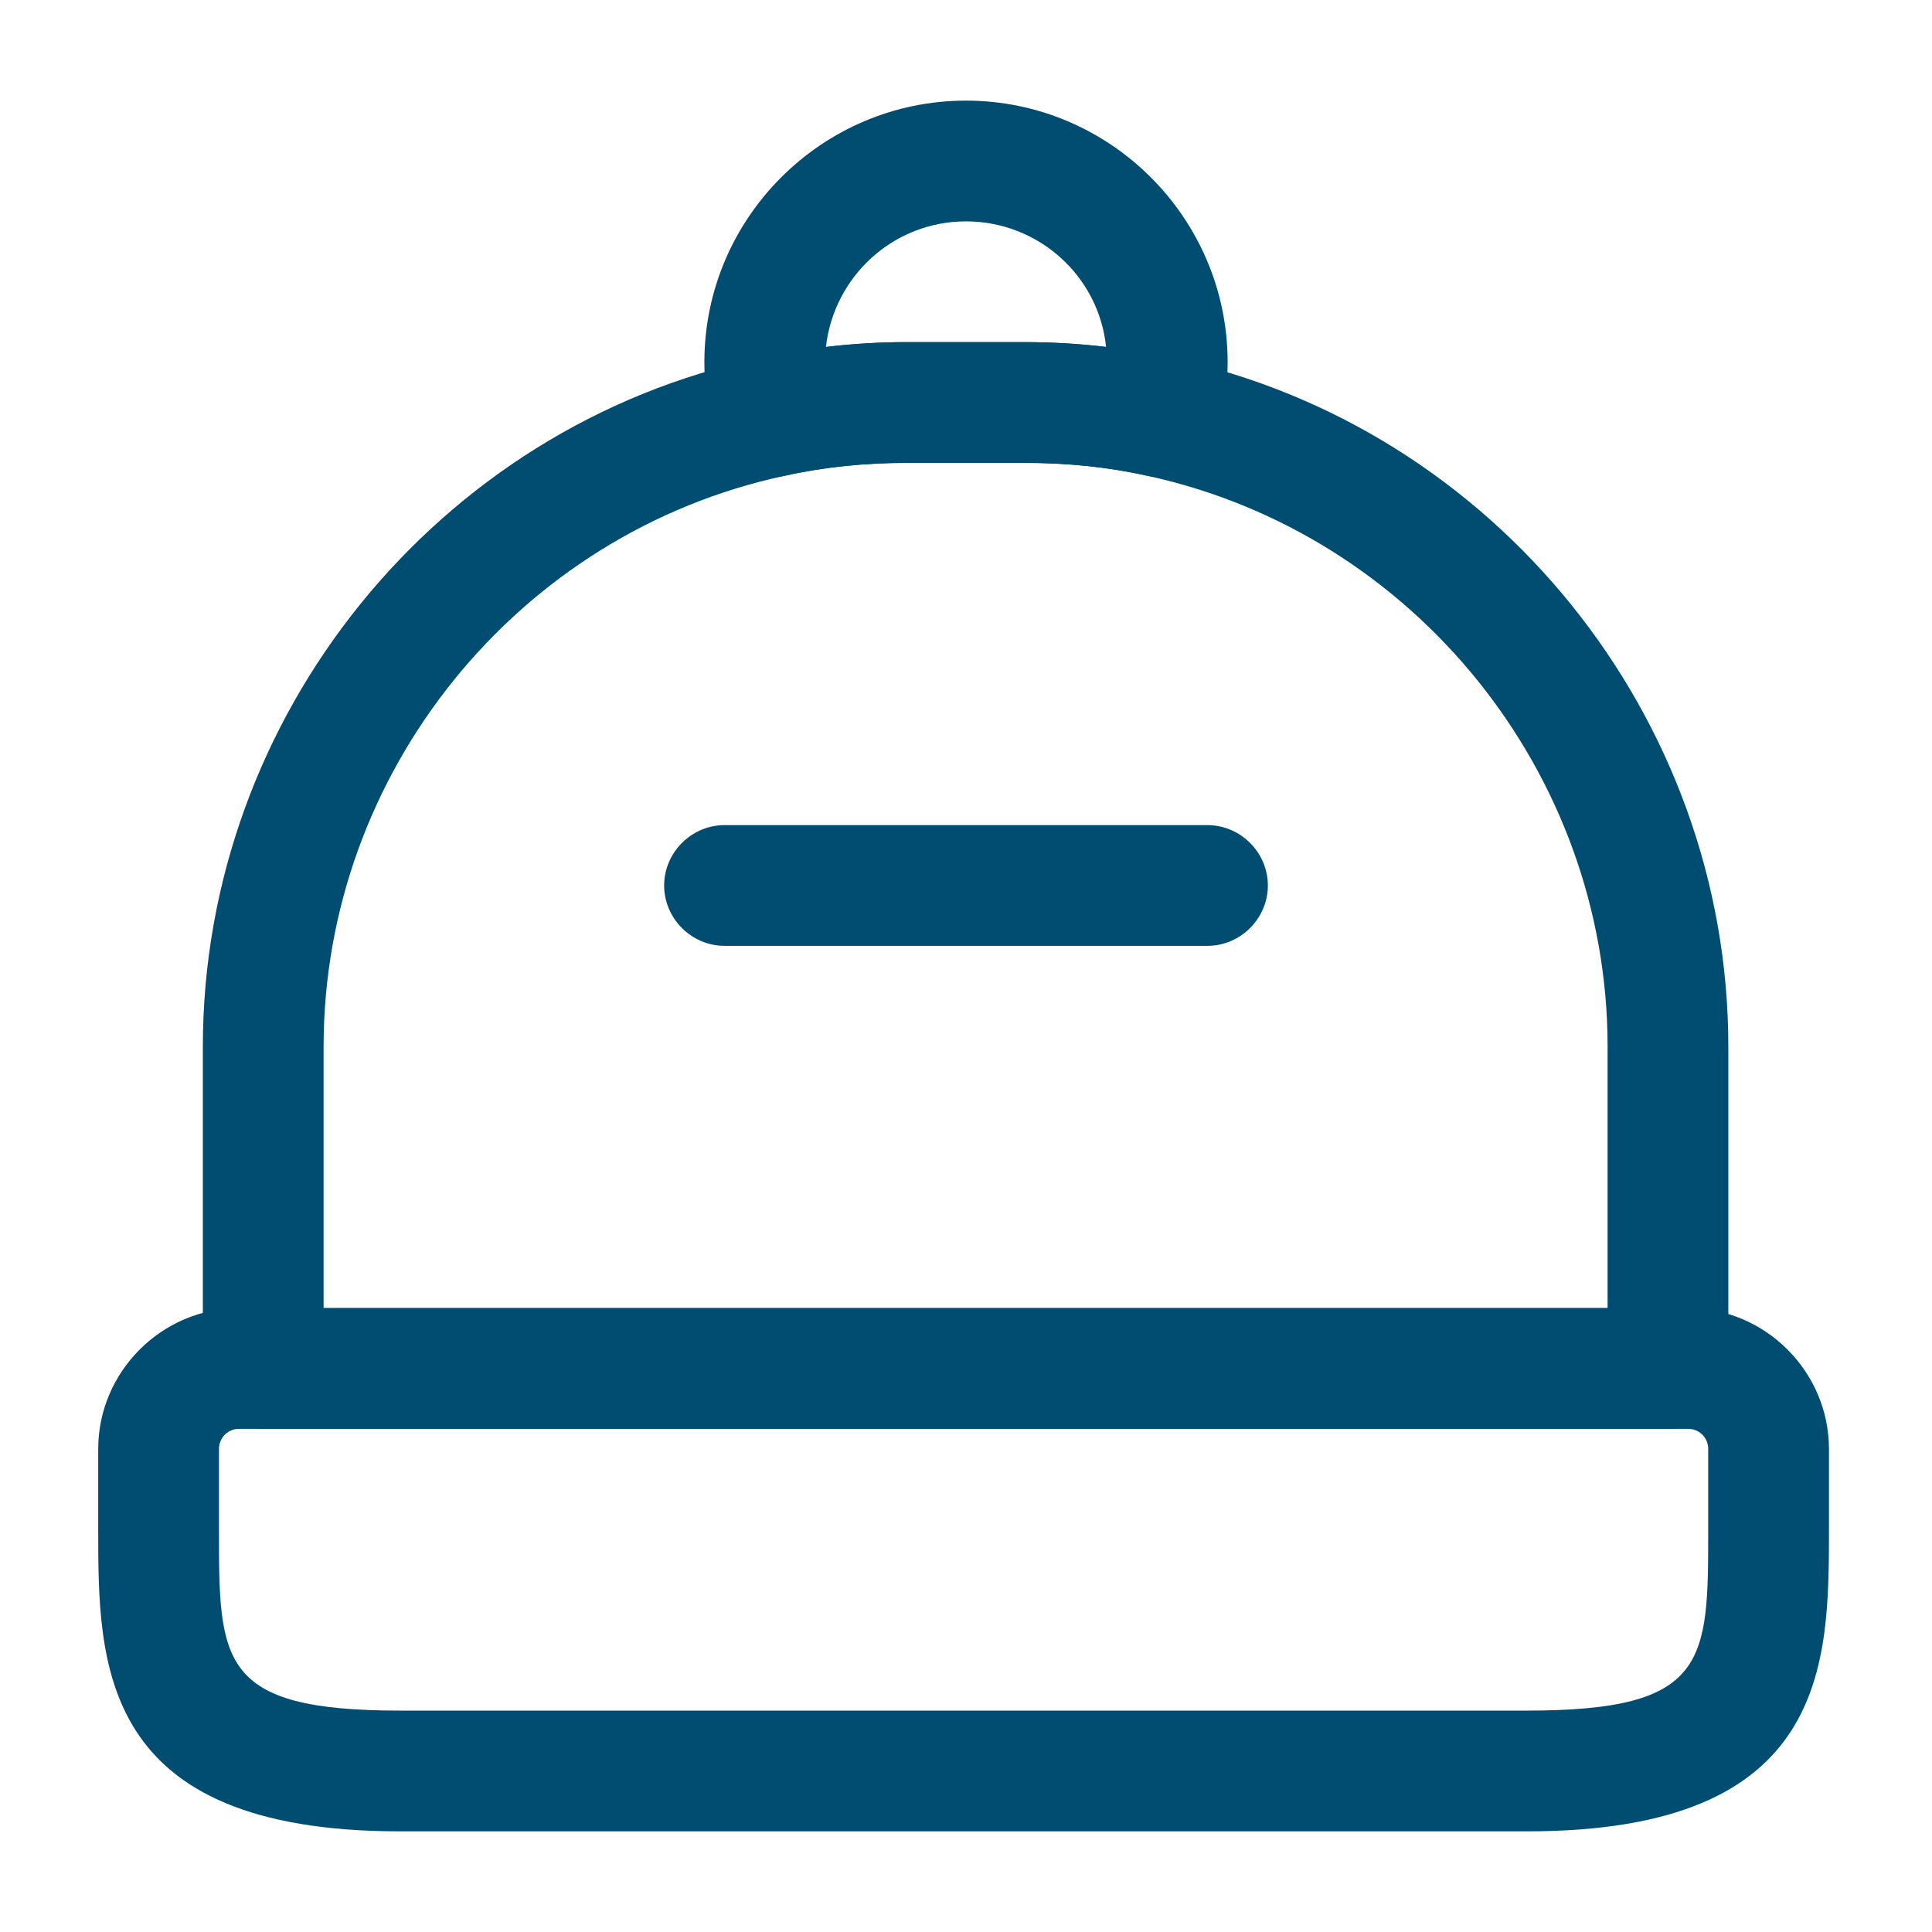 <svg width="74" height="74" viewBox="0 0 74 74" fill="none" xmlns="http://www.w3.org/2000/svg">
<path d="M58.491 70.145H15.324C3.762 70.145 3.762 63.732 3.762 58.583V55.499C3.762 52.539 6.198 50.103 9.158 50.103H64.658C67.618 50.103 70.053 52.539 70.053 55.499V58.583C70.053 63.732 70.053 70.145 58.491 70.145ZM9.158 54.728C8.726 54.728 8.387 55.068 8.387 55.499V58.583C8.387 63.639 8.387 65.52 15.324 65.52H58.491C65.428 65.52 65.428 63.639 65.428 58.583V55.499C65.428 55.068 65.089 54.728 64.658 54.728H9.158Z" fill="#004D71"/>
<path d="M63.887 54.728H10.082C8.818 54.728 7.77 53.68 7.77 52.416V40.083C7.77 27.441 16.742 16.341 29.076 13.72C30.895 13.319 32.807 13.104 34.749 13.104H39.22C41.193 13.104 43.105 13.319 44.924 13.72C57.258 16.372 66.199 27.472 66.199 40.083V52.416C66.199 53.68 65.182 54.728 63.887 54.728ZM12.395 50.103H61.574V40.083C61.574 29.63 54.174 20.442 43.938 18.222C42.427 17.883 40.854 17.729 39.22 17.729H34.749C33.146 17.729 31.573 17.883 30.062 18.222C19.826 20.411 12.395 29.599 12.395 40.083V50.103Z" fill="#004D71"/>
<path d="M29.569 18.284C28.552 18.284 27.627 17.605 27.349 16.588C27.103 15.694 26.979 14.799 26.979 13.874C26.979 8.355 31.481 3.854 37 3.854C42.519 3.854 47.021 8.355 47.021 13.874C47.021 14.799 46.898 15.694 46.651 16.588C46.343 17.759 45.171 18.499 43.938 18.222C42.427 17.883 40.854 17.729 39.22 17.729H34.749C33.146 17.729 31.573 17.883 30.063 18.222C29.908 18.253 29.754 18.284 29.569 18.284ZM34.749 13.104H39.22C40.268 13.104 41.348 13.165 42.365 13.289C42.088 10.575 39.775 8.479 37 8.479C34.225 8.479 31.943 10.575 31.635 13.289C32.683 13.165 33.701 13.104 34.749 13.104Z" fill="#004D71"/>
<path d="M46.25 36.228H27.75C26.486 36.228 25.438 35.18 25.438 33.916C25.438 32.652 26.486 31.604 27.75 31.604H46.25C47.514 31.604 48.562 32.652 48.562 33.916C48.562 35.18 47.514 36.228 46.25 36.228Z" fill="#004D71"/>
</svg>
